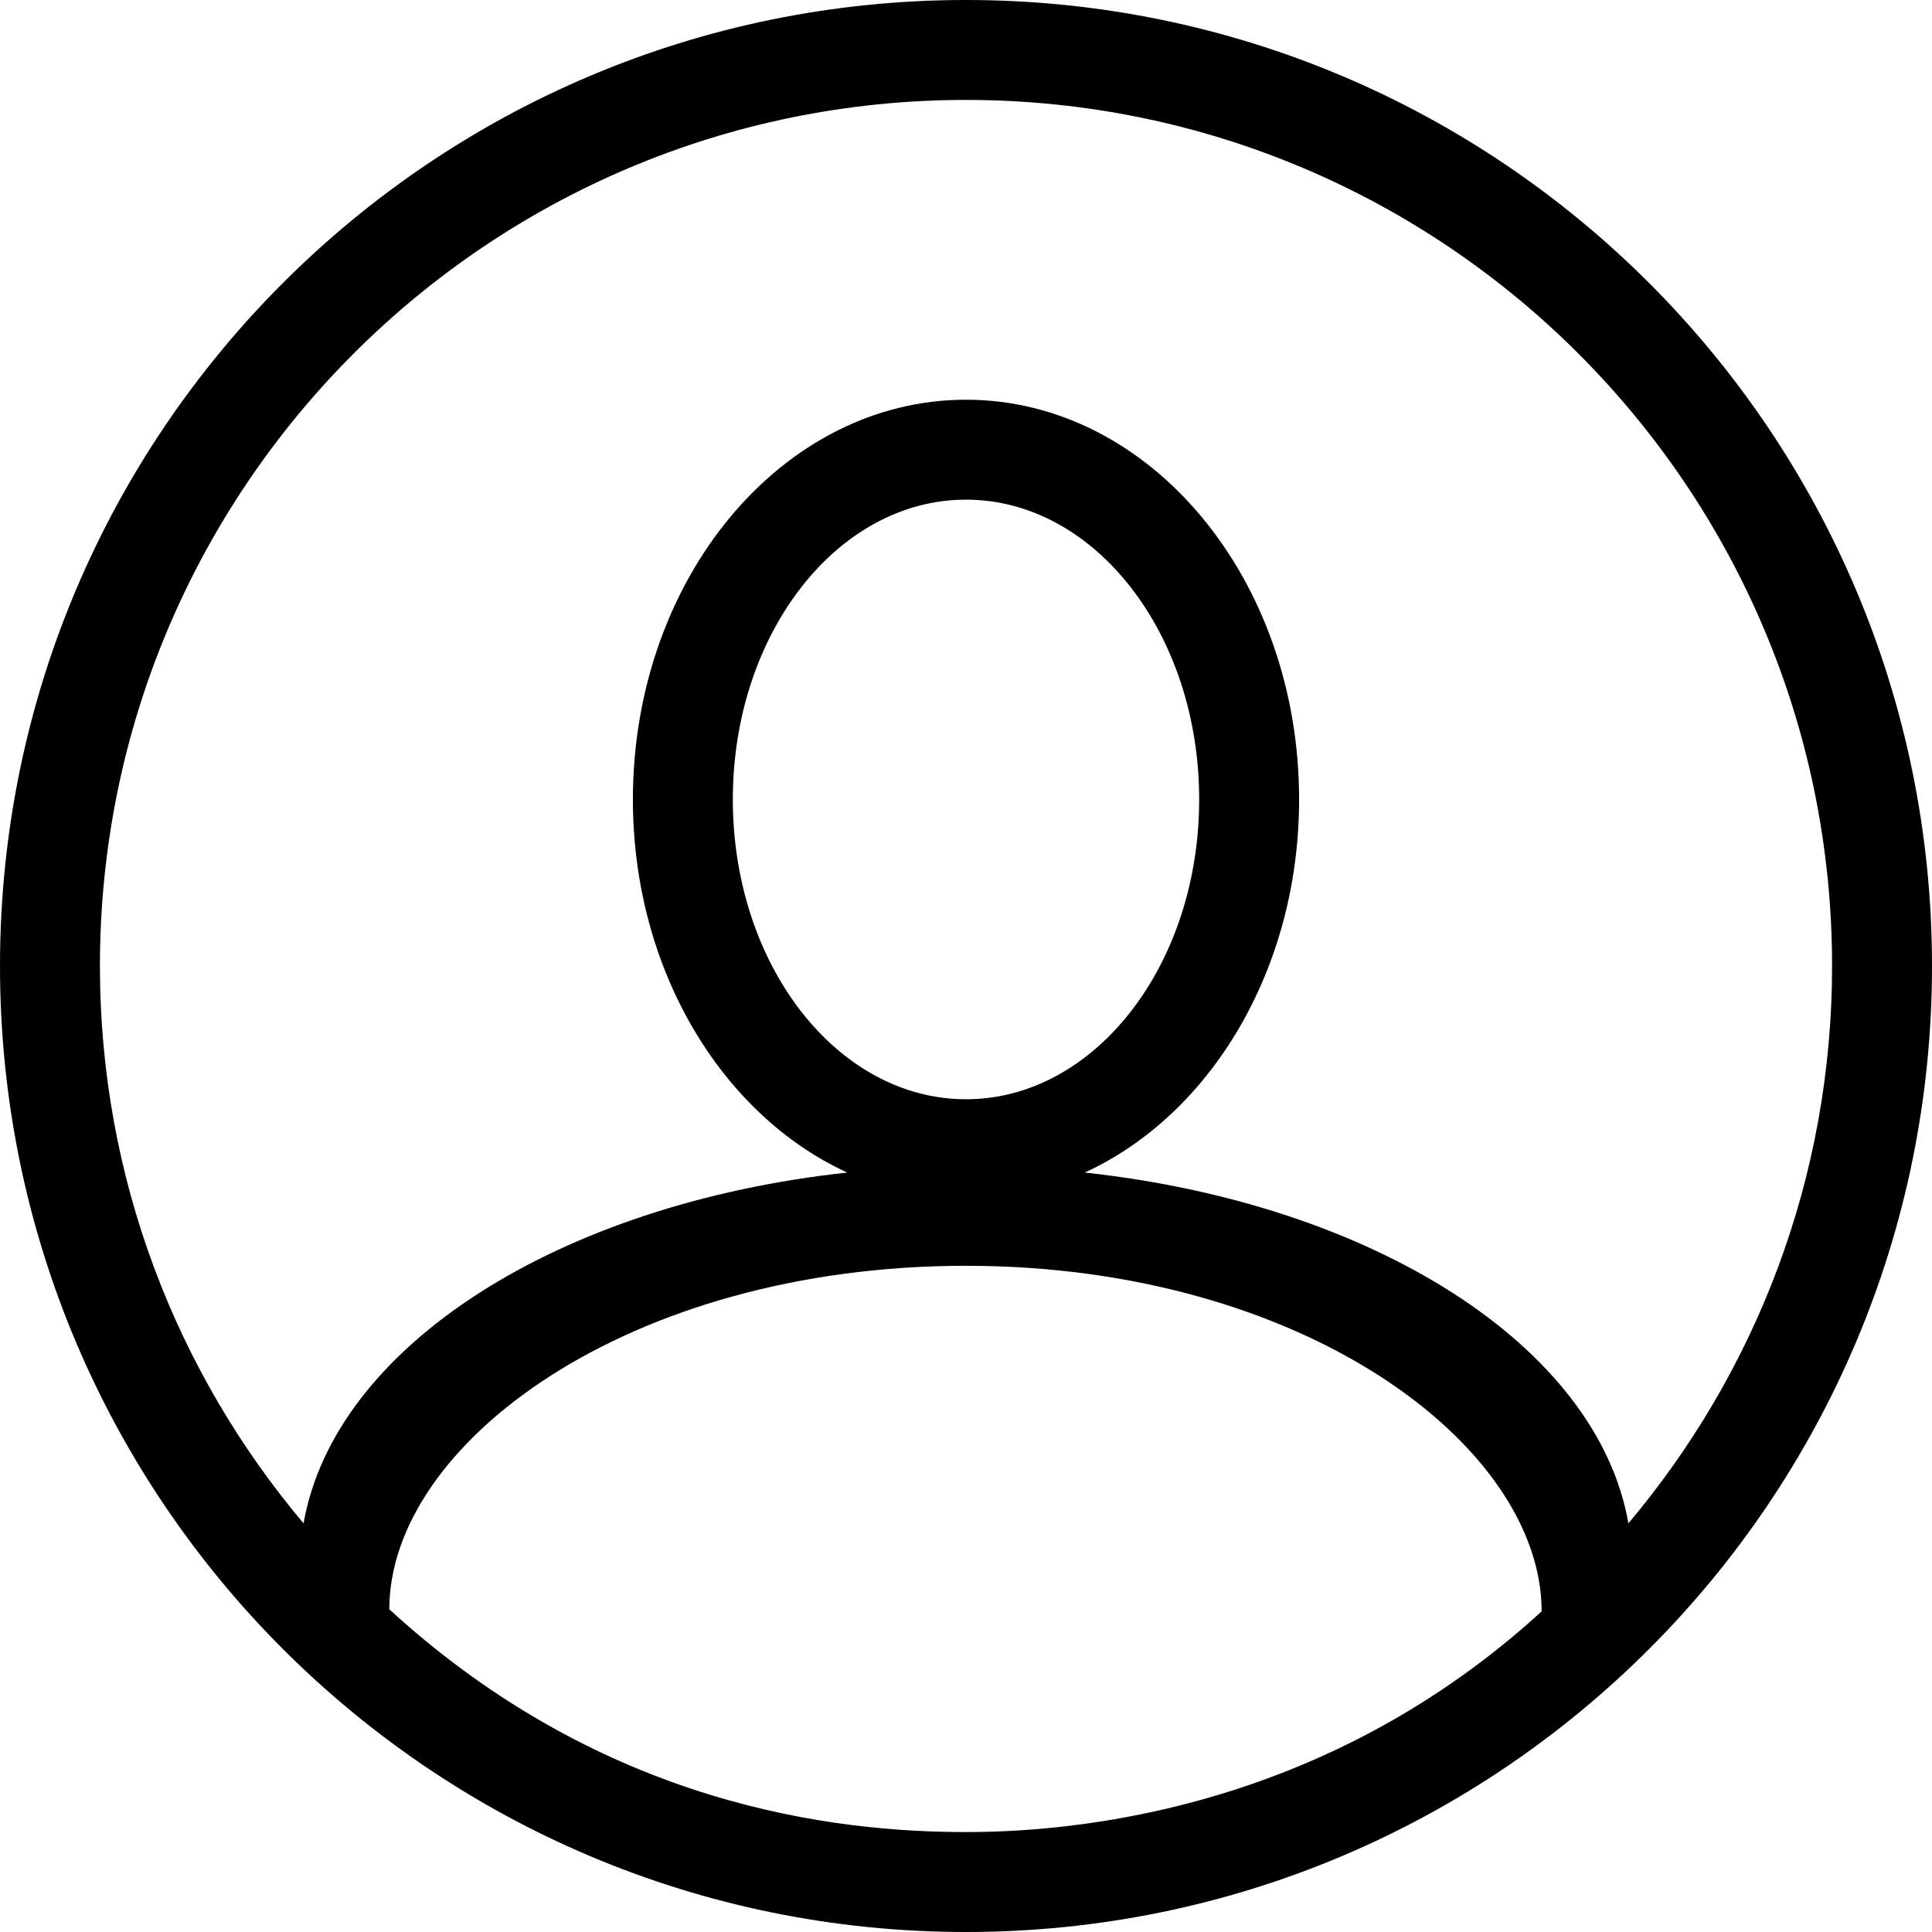 <svg xmlns="http://www.w3.org/2000/svg" xmlns:xlink="http://www.w3.org/1999/xlink" preserveAspectRatio="xMidYMid" width="58" height="58" viewBox="0 0 58 58">
  <defs>
    <style>

      .cls-2 {
        fill: #000000;
      }
    </style>
  </defs>
  <path d="M29.000,58.000 C12.984,58.000 -0.000,45.016 -0.000,29.000 C-0.000,12.984 12.984,-0.000 29.000,-0.000 C45.016,-0.000 58.000,12.984 58.000,29.000 C58.000,45.016 45.016,58.000 29.000,58.000 ZM29.000,55.000 C32.866,55.000 40.035,54.089 46.281,48.375 C46.281,43.404 39.134,38.000 29.000,38.000 C18.866,38.000 11.687,43.342 11.687,48.312 C18.165,54.248 25.134,55.000 29.000,55.000 ZM36.000,24.000 C36.000,19.029 32.866,15.000 29.000,15.000 C25.134,15.000 22.000,19.029 22.000,24.000 C22.000,28.971 25.134,33.000 29.000,33.000 C32.866,33.000 36.000,28.971 36.000,24.000 ZM29.000,3.000 C14.641,3.000 3.000,14.641 3.000,29.000 C3.000,35.377 5.304,41.210 9.113,45.733 C10.045,40.413 16.772,36.138 25.436,35.201 C21.675,33.476 19.000,29.118 19.000,24.000 C19.000,17.373 23.477,12.000 29.000,12.000 C34.523,12.000 39.000,17.373 39.000,24.000 C39.000,29.118 36.325,33.476 32.564,35.201 C41.228,36.138 47.955,40.412 48.886,45.732 C52.696,41.209 55.000,35.377 55.000,29.000 C55.000,14.641 43.359,3.000 29.000,3.000 Z" id="path-1" class="cls-2" fill-rule="evenodd"/>
</svg>
